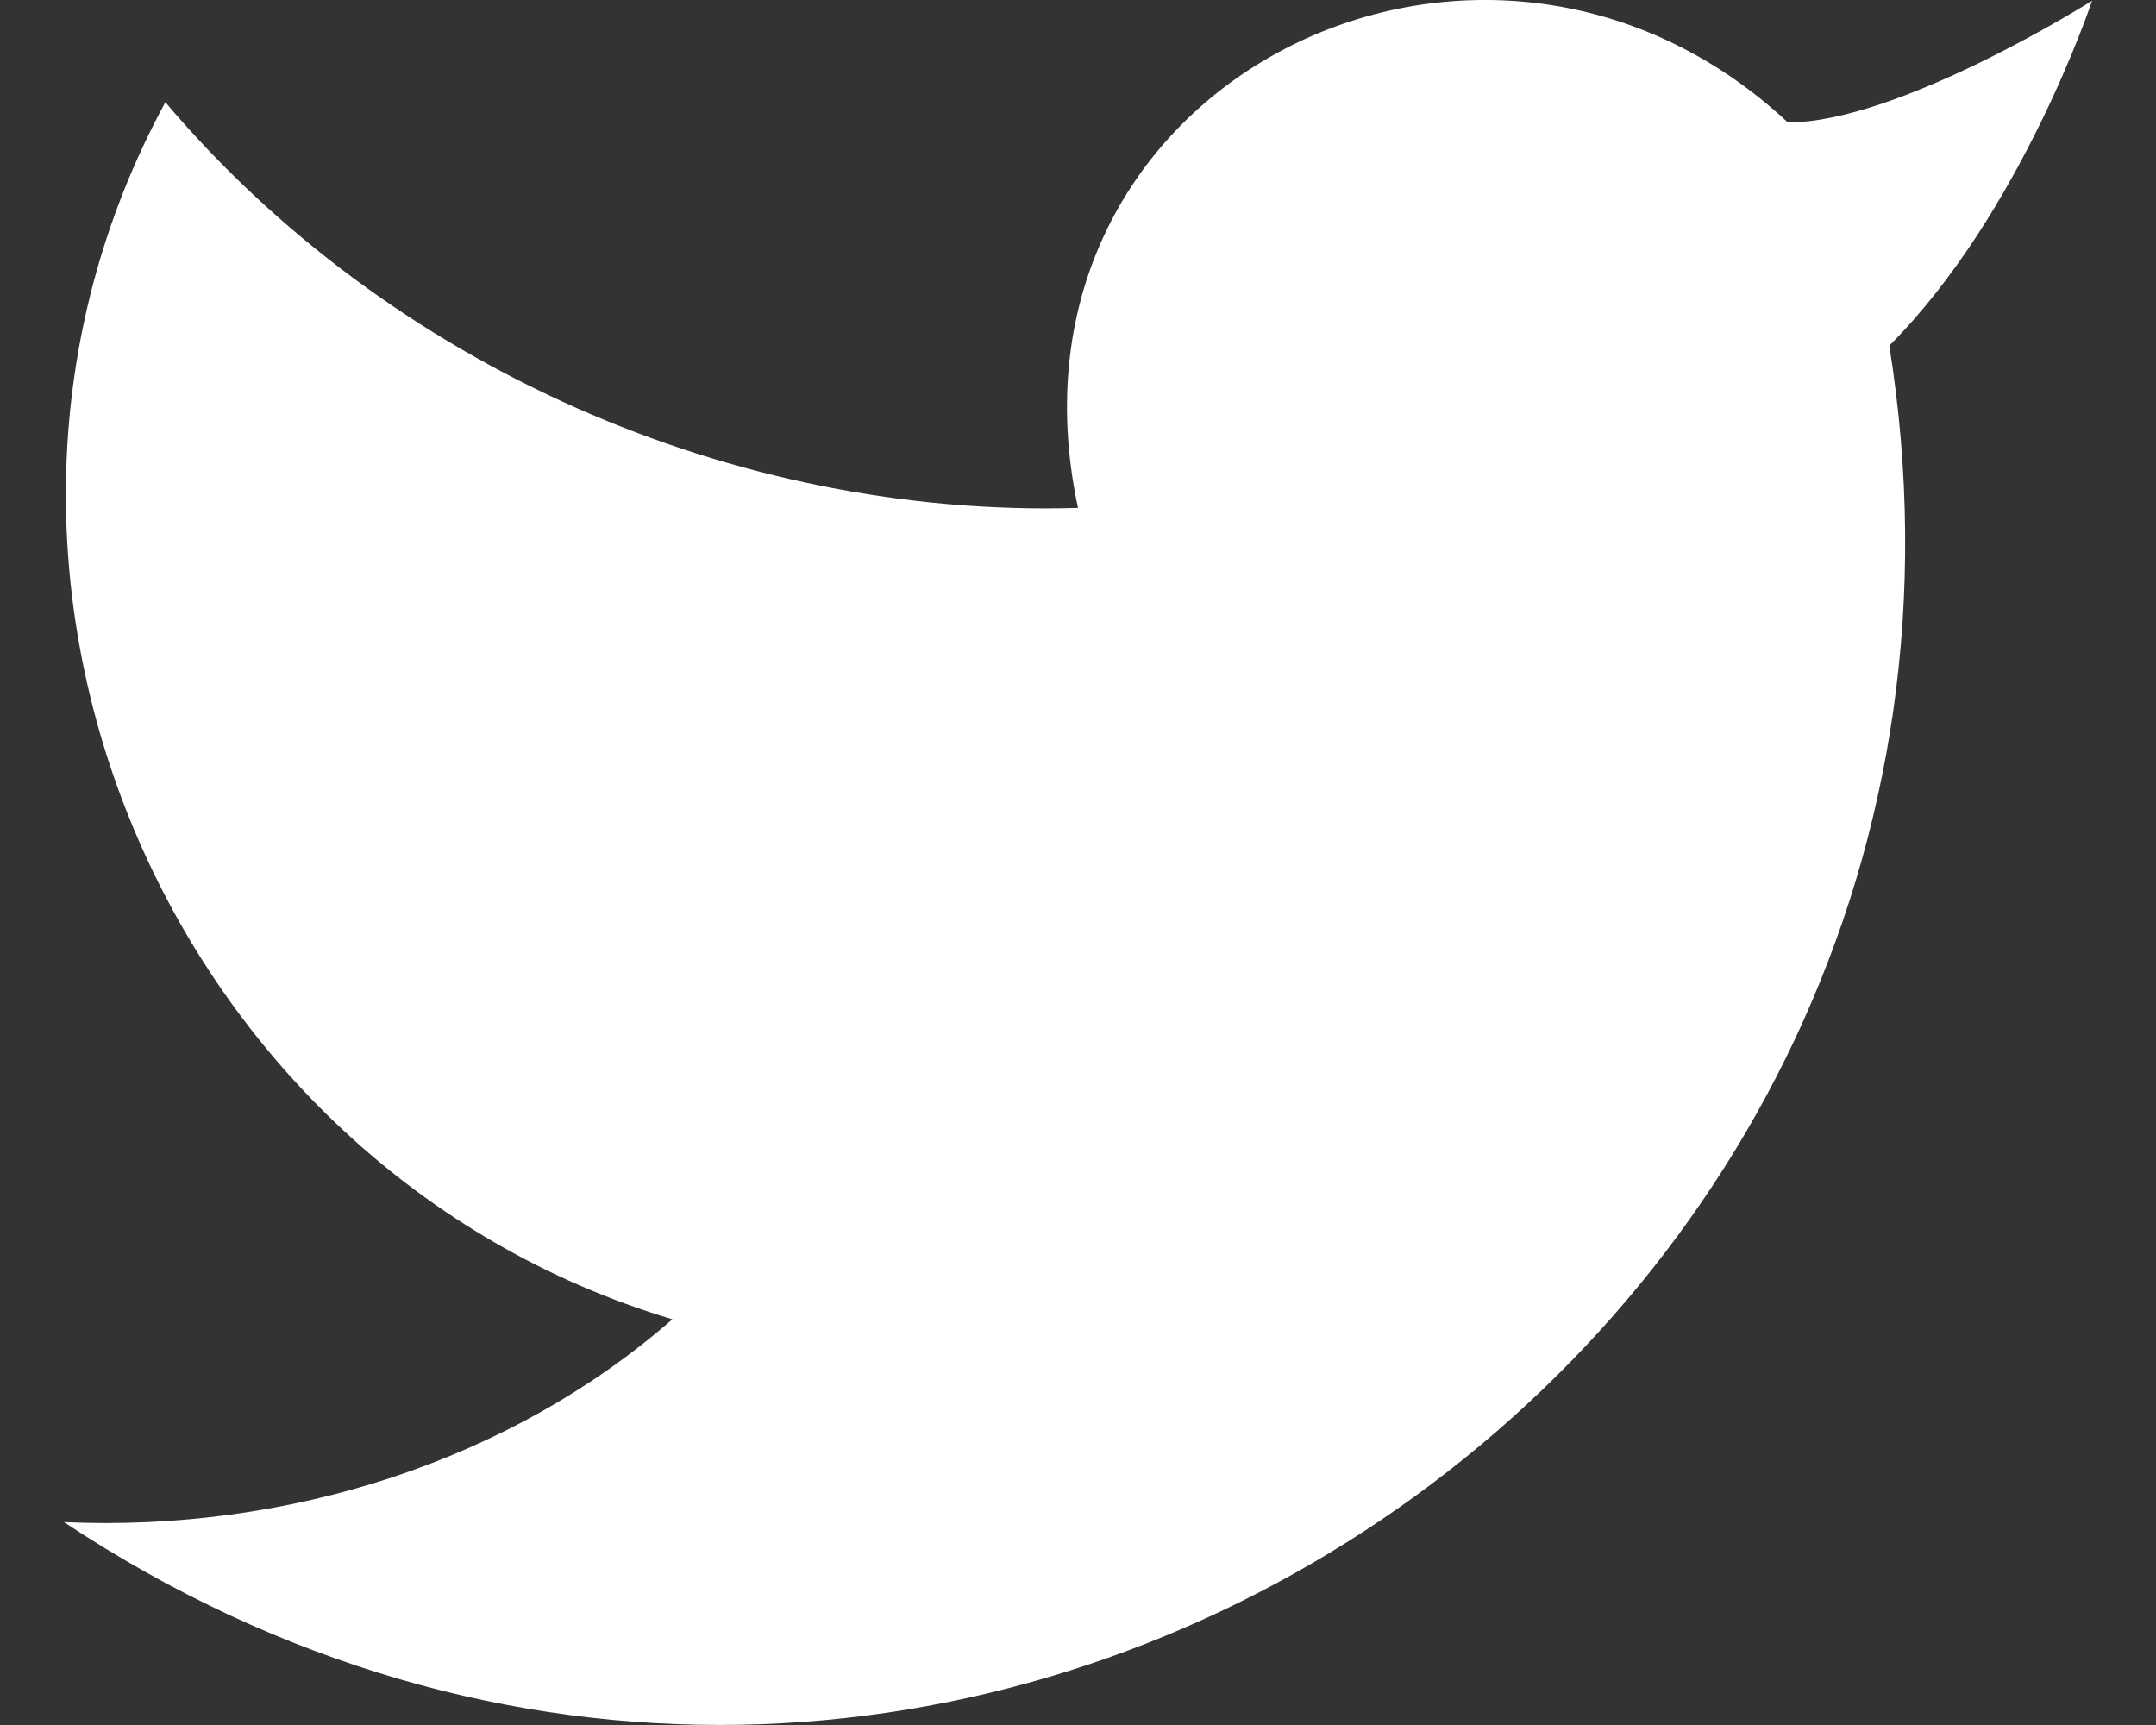 <svg width="20" height="16" viewBox="0 0 20 16" fill="none" xmlns="http://www.w3.org/2000/svg">
<rect x="0" y="0" width="20" height="16" fill="#333333" stroke="none"/>
<path d="M19.407 0.007C19.407 0.007 18.749 1.983 17.526 3.206C19.031 12.613 8.683 19.48 0.593 14.118C2.662 14.212 4.732 13.554 6.237 12.237C1.534 10.826 -0.818 5.275 1.534 0.948C3.603 3.394 6.802 4.805 10 4.711C9.153 0.76 13.763 -1.498 16.585 1.136C17.62 1.136 19.407 0.007 19.407 0.007Z" fill="white"/>
</svg>

